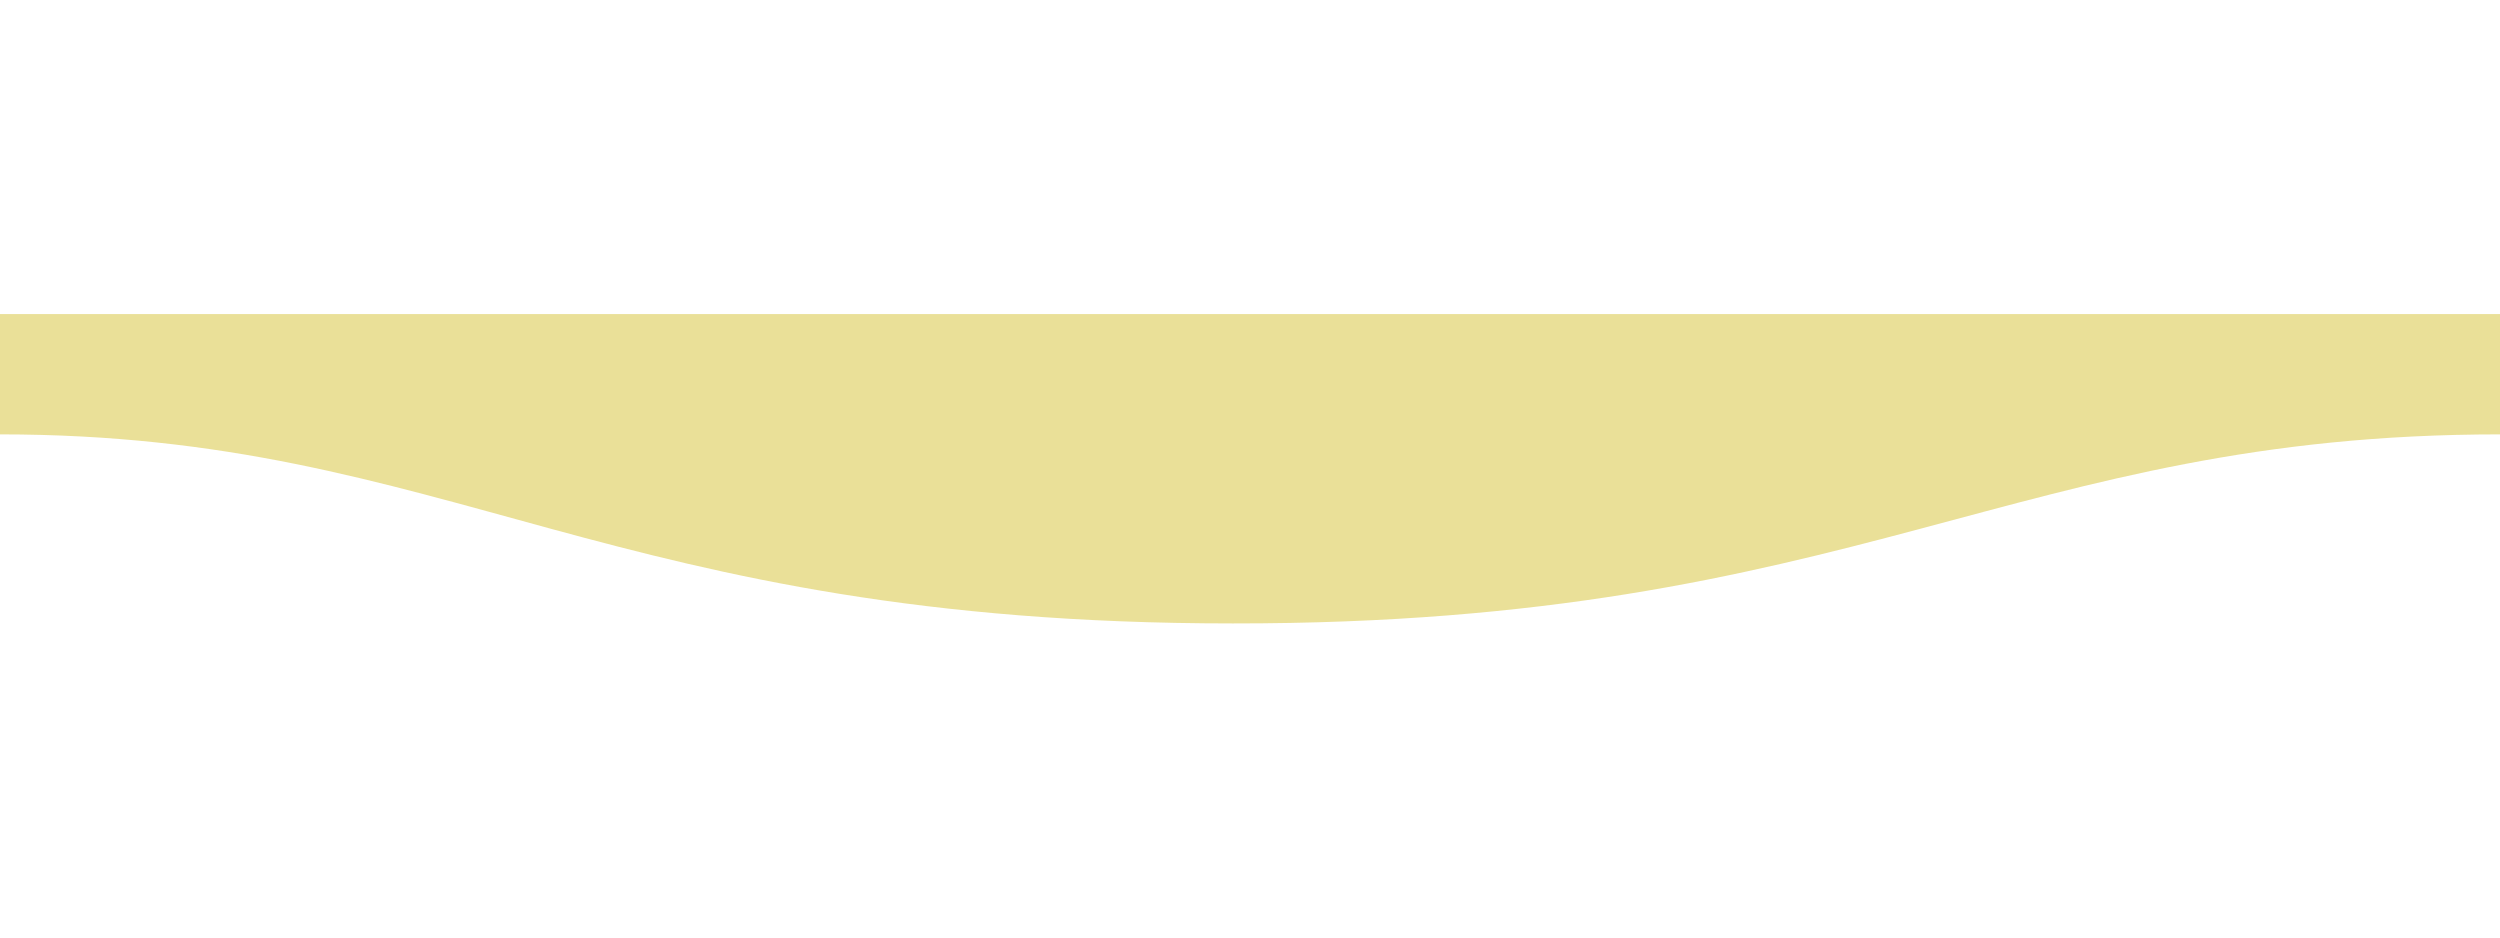 <?xml version="1.0" encoding="utf-8"?>
<!-- Generator: Adobe Illustrator 26.0.1, SVG Export Plug-In . SVG Version: 6.00 Build 0)  -->
<svg version="1.1" id="Capa_1" xmlns="http://www.w3.org/2000/svg" xmlns:xlink="http://www.w3.org/1999/xlink" x="0px" y="0px"
	 viewBox="0 0 1600 600" style="enable-background:new 0 0 1600 600;" xml:space="preserve">
<style type="text/css">
	.st0{clip-path:url(#SVGID_00000180362448629406934630000013239401719567027093_);}
	.st1{fill-rule:evenodd;clip-rule:evenodd;fill:#EAE098;}
</style>
<g>
	<g>
		<g>
			<defs>
				<rect id="SVGID_1_" y="201" width="1600" height="600"/>
			</defs>
			<clipPath id="SVGID_00000147191016649187174190000013620153599849073341_">
				<use xlink:href="#SVGID_1_"  style="overflow:visible;"/>
			</clipPath>
			<g style="clip-path:url(#SVGID_00000147191016649187174190000013620153599849073341_);">
				<path class="st1" d="M1600,278c-311,0-409.9,121.3-811,121C389,399,289,278,0,278v-77h1600C1600,201,1600,249,1600,278z"/>
			</g>
		</g>
	</g>
</g>
</svg>
